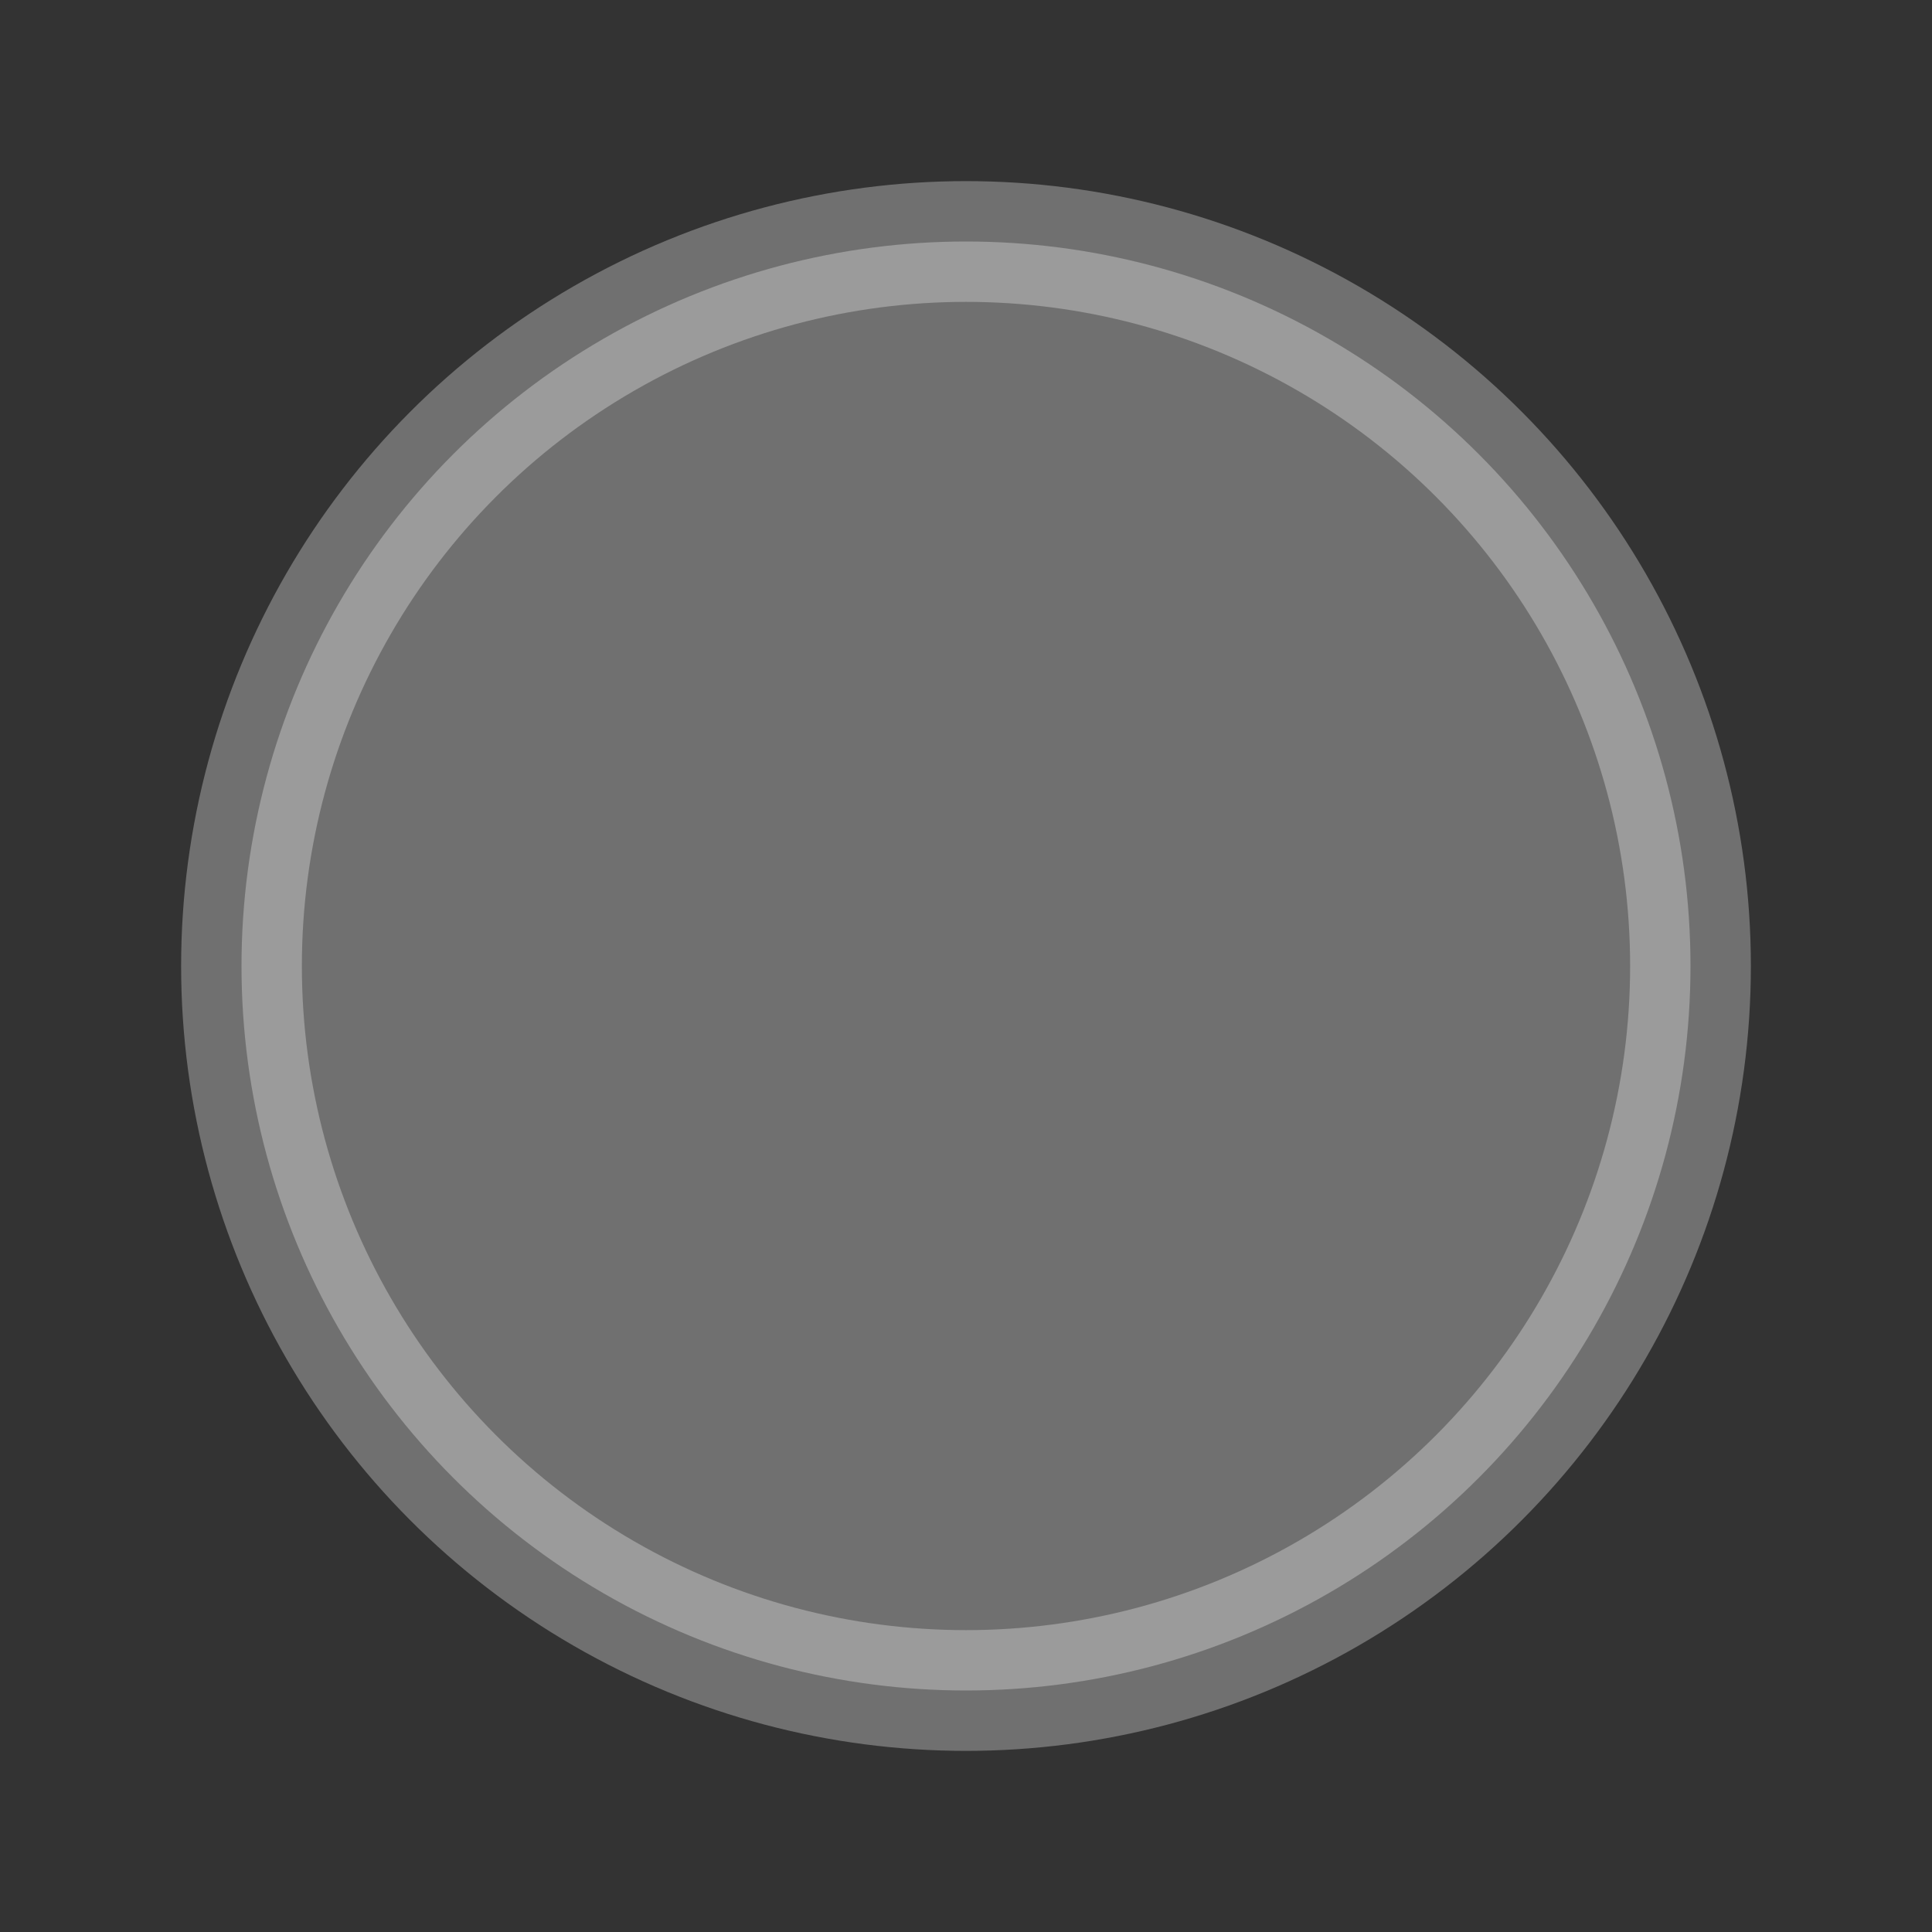 <svg width="24" height="24" viewBox="0 0 16 16" xmlns="http://www.w3.org/2000/svg">
                <rect x="0" y="0" width="16" height="16" fill="#333333" stroke="none"/>
                <circle cx="8" cy="8" r="6" fill="#FFFFFF" opacity="0.3" stroke="#FFFFFF" stroke-width="1"/>
            </svg>